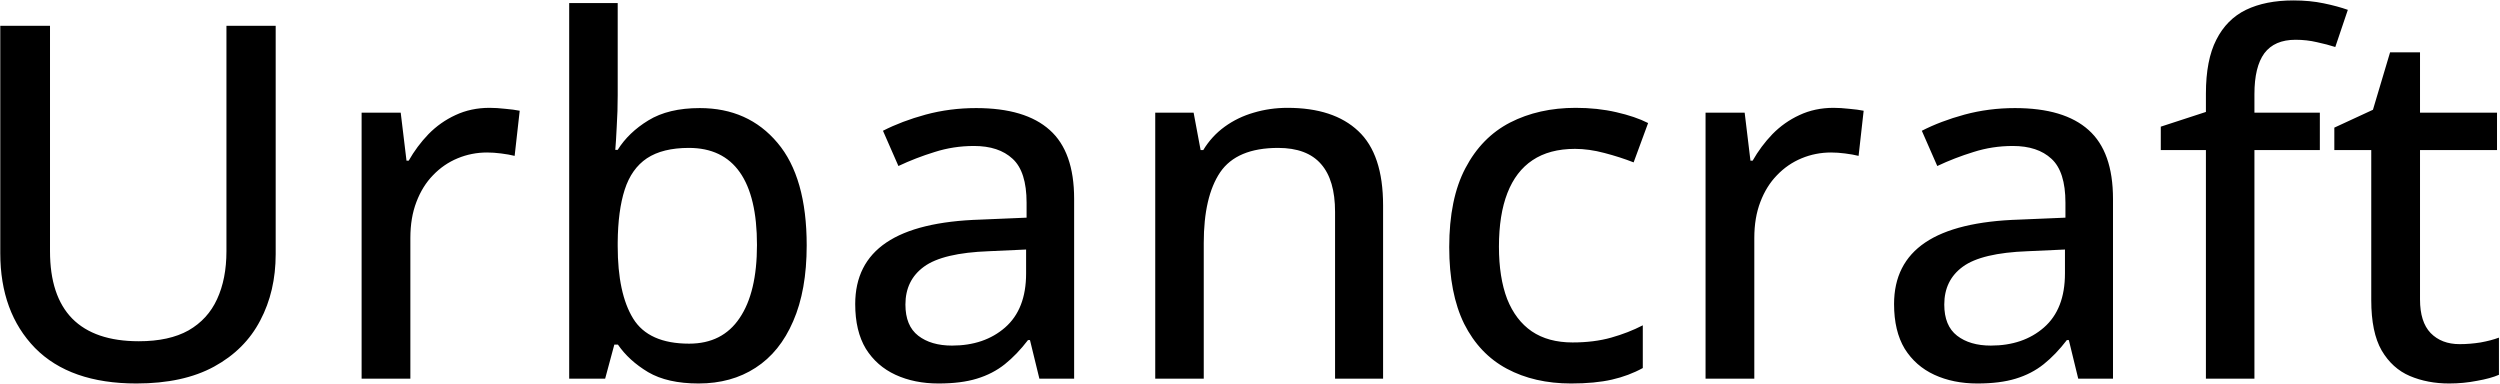 <svg width="2291" height="352" viewBox="0 0 2291 352" fill="none" xmlns="http://www.w3.org/2000/svg">
<path d="M252.636 23.618V232.865C252.636 255.574 247.917 275.85 238.48 293.693C229.19 311.536 215.107 325.618 196.232 335.94C177.357 346.263 153.616 351.424 125.009 351.424C84.457 351.424 53.49 340.585 32.108 318.909C10.874 297.084 0.257 268.108 0.257 231.98V23.618H45.822V230.211C45.822 257.491 52.605 278.062 66.172 291.923C79.886 305.785 100.235 312.715 127.221 312.715C145.801 312.715 160.989 309.397 172.786 302.762C184.583 295.979 193.283 286.467 198.887 274.228C204.638 261.841 207.513 247.169 207.513 230.211V23.618H252.636ZM448.612 98.823C453.036 98.823 457.828 99.118 462.989 99.708C468.15 100.15 472.574 100.74 476.261 101.478L471.616 142.84C468.077 141.956 463.948 141.218 459.229 140.628C454.658 140.039 450.381 139.744 446.4 139.744C436.962 139.744 427.967 141.513 419.415 145.052C410.862 148.591 403.341 153.752 396.853 160.536C390.365 167.171 385.277 175.355 381.591 185.088C377.904 194.673 376.061 205.659 376.061 218.045V347H331.38V103.247H367.213L372.522 147.264H374.513C379.526 138.417 385.572 130.306 392.65 122.933C399.876 115.56 408.134 109.735 417.424 105.459C426.861 101.035 437.257 98.823 448.612 98.823ZM566.064 2.826V87.321C566.064 97.054 565.77 106.565 565.18 115.855C564.737 125.145 564.295 132.297 563.853 137.311H566.064C572.7 126.693 582.064 117.698 594.156 110.325C606.395 102.805 622.1 99.044 641.27 99.044C670.909 99.044 694.65 109.662 712.493 130.896C730.336 151.983 739.257 183.318 739.257 224.902C739.257 252.33 735.128 275.481 726.871 294.356C718.76 313.231 707.258 327.461 692.365 337.046C677.619 346.631 660.218 351.424 640.164 351.424C621.141 351.424 605.731 347.958 593.935 341.028C582.138 333.95 572.921 325.544 566.286 315.812H562.968L554.562 347H521.605V2.826H566.064ZM631.316 135.541C615.243 135.541 602.414 138.711 592.829 145.052C583.391 151.393 576.608 160.978 572.479 173.807C568.35 186.636 566.212 202.783 566.064 222.248V225.566C566.064 254.468 570.783 276.587 580.221 291.923C589.658 307.259 606.764 314.927 631.537 314.927C651.887 314.927 667.296 307.112 677.766 291.481C688.383 275.85 693.692 253.51 693.692 224.46C693.692 194.968 688.457 172.775 677.987 157.881C667.518 142.988 651.96 135.541 631.316 135.541ZM894.534 99.044C924.616 99.044 947.104 105.754 961.997 119.173C976.891 132.444 984.337 153.458 984.337 182.212V347H952.486L943.859 311.609H942.09C935.307 320.457 928.229 327.83 920.855 333.729C913.482 339.627 904.93 344.051 895.197 347C885.612 349.949 873.889 351.424 860.028 351.424C845.282 351.424 832.158 348.77 820.656 343.461C809.154 338.152 800.085 330.189 793.449 319.572C786.961 308.808 783.717 295.167 783.717 278.652C783.717 253.878 793.228 235.077 812.25 222.248C831.273 209.419 860.102 202.415 898.736 201.235L940.763 199.465V185.751C940.763 166.729 936.486 153.31 927.934 145.495C919.528 137.679 907.731 133.771 892.543 133.771C880.009 133.771 867.991 135.615 856.489 139.301C844.987 142.84 833.927 147.117 823.31 152.13L809.154 119.836C820.656 113.938 833.706 108.998 848.305 105.017C863.051 101.035 878.46 99.044 894.534 99.044ZM940.32 228.663L906.257 230.211C878.092 231.243 858.258 235.962 846.756 244.367C835.402 252.625 829.725 264.201 829.725 279.094C829.725 292.071 833.632 301.582 841.448 307.628C849.263 313.674 859.585 316.697 872.415 316.697C892.174 316.697 908.395 311.167 921.077 300.107C933.906 288.9 940.32 272.385 940.32 250.561V228.663ZM1179.87 98.823C1208.04 98.823 1229.64 105.901 1244.68 120.058C1259.87 134.214 1267.46 156.923 1267.46 188.185V347H1223.45V194.157C1223.45 174.692 1219.17 160.093 1210.62 150.361C1202.06 140.481 1188.94 135.541 1171.24 135.541C1146.03 135.541 1128.33 142.988 1118.16 157.881C1108.13 172.775 1103.12 194.378 1103.12 222.69V347H1058.66V103.247H1093.83L1100.24 137.532H1102.67C1107.84 128.979 1114.4 121.827 1122.36 116.076C1130.32 110.325 1139.17 106.049 1148.9 103.247C1158.78 100.298 1169.11 98.823 1179.87 98.823ZM1439.77 351.424C1417.36 351.424 1397.74 346.926 1380.93 337.931C1364.12 328.936 1351.07 315.222 1341.78 296.79C1332.64 278.209 1328.07 254.763 1328.07 226.451C1328.07 196.958 1333.01 172.849 1342.89 154.121C1352.77 135.246 1366.41 121.311 1383.81 112.316C1401.36 103.321 1421.41 98.823 1443.97 98.823C1457.24 98.823 1469.63 100.15 1481.13 102.805C1492.78 105.459 1502.52 108.777 1510.33 112.758L1497.06 148.812C1488.8 145.568 1479.88 142.693 1470.29 140.186C1460.86 137.679 1451.86 136.426 1443.31 136.426C1427.68 136.426 1414.7 139.891 1404.38 146.822C1394.21 153.605 1386.54 163.632 1381.38 176.904C1376.21 190.175 1373.63 206.543 1373.63 226.008C1373.63 244.883 1376.14 260.883 1381.15 274.007C1386.32 286.983 1393.84 296.863 1403.72 303.646C1413.74 310.43 1426.2 313.821 1441.1 313.821C1454.22 313.821 1466.02 312.347 1476.49 309.397C1486.96 306.448 1496.62 302.688 1505.46 298.117V337.268C1496.91 341.986 1487.47 345.525 1477.15 347.885C1466.83 350.244 1454.37 351.424 1439.77 351.424ZM1680.21 98.823C1684.63 98.823 1689.42 99.118 1694.58 99.708C1699.74 100.15 1704.17 100.74 1707.85 101.478L1703.21 142.84C1699.67 141.956 1695.54 141.218 1690.82 140.628C1686.25 140.039 1681.98 139.744 1677.99 139.744C1668.56 139.744 1659.56 141.513 1651.01 145.052C1642.46 148.591 1634.94 153.752 1628.45 160.536C1621.96 167.171 1616.87 175.355 1613.18 185.088C1609.5 194.673 1607.65 205.659 1607.65 218.045V347H1562.97V103.247H1598.81L1604.12 147.264H1606.11C1611.12 138.417 1617.17 130.306 1624.24 122.933C1631.47 115.56 1639.73 109.735 1649.02 105.459C1658.46 101.035 1668.85 98.823 1680.21 98.823ZM1846.54 99.044C1876.62 99.044 1899.11 105.754 1914 119.173C1928.9 132.444 1936.35 153.458 1936.35 182.212V347H1904.49L1895.87 311.609H1894.1C1887.31 320.457 1880.24 327.83 1872.86 333.729C1865.49 339.627 1856.94 344.051 1847.21 347C1837.62 349.949 1825.9 351.424 1812.04 351.424C1797.29 351.424 1784.17 348.77 1772.66 343.461C1761.16 338.152 1752.09 330.189 1745.46 319.572C1738.97 308.808 1735.72 295.167 1735.72 278.652C1735.72 253.878 1745.24 235.077 1764.26 222.248C1783.28 209.419 1812.11 202.415 1850.74 201.235L1892.77 199.465V185.751C1892.77 166.729 1888.49 153.31 1879.94 145.495C1871.54 137.679 1859.74 133.771 1844.55 133.771C1832.02 133.771 1820 135.615 1808.5 139.301C1796.99 142.84 1785.94 147.117 1775.32 152.13L1761.16 119.836C1772.66 113.938 1785.71 108.998 1800.31 105.017C1815.06 101.035 1830.47 99.044 1846.54 99.044ZM1892.33 228.663L1858.26 230.211C1830.1 231.243 1810.27 235.962 1798.76 244.367C1787.41 252.625 1781.73 264.201 1781.73 279.094C1781.73 292.071 1785.64 301.582 1793.46 307.628C1801.27 313.674 1811.59 316.697 1824.42 316.697C1844.18 316.697 1860.4 311.167 1873.08 300.107C1885.91 288.9 1892.33 272.385 1892.33 250.561V228.663ZM2125.91 137.532H2065.96V347H2021.5V137.532H1980.14V116.076L2021.5 102.583V85.773C2021.5 65.276 2024.67 48.834 2031.02 36.447C2037.36 23.913 2046.42 14.771 2058.22 9.02C2070.17 3.269 2084.62 0.393 2101.58 0.393C2111.75 0.393 2121.04 1.278 2129.45 3.047C2138 4.817 2145.37 6.808 2151.56 9.02L2140.06 43.083C2135.05 41.461 2129.45 39.986 2123.25 38.659C2117.06 37.185 2110.5 36.447 2103.57 36.447C2090.74 36.447 2081.23 40.576 2075.03 48.834C2068.99 57.092 2065.96 69.552 2065.96 86.215V103.247H2125.91V137.532ZM2253.98 315.37C2260.32 315.37 2266.73 314.854 2273.22 313.821C2279.71 312.642 2285.31 311.167 2290.03 309.397V343.461C2285.02 345.673 2278.31 347.516 2269.9 348.991C2261.64 350.613 2253.17 351.424 2244.46 351.424C2231.19 351.424 2219.18 349.138 2208.41 344.567C2197.65 339.996 2189.02 332.18 2182.53 321.121C2176.19 310.061 2173.02 294.725 2173.02 275.113V137.532H2139.18V116.961L2174.57 100.593L2190.27 47.949H2217.7V103.247H2288.26V137.532H2217.7V274.449C2217.7 288.163 2220.94 298.412 2227.43 305.195C2234.07 311.978 2242.92 315.37 2253.98 315.37Z" fill="black"/>
</svg>
